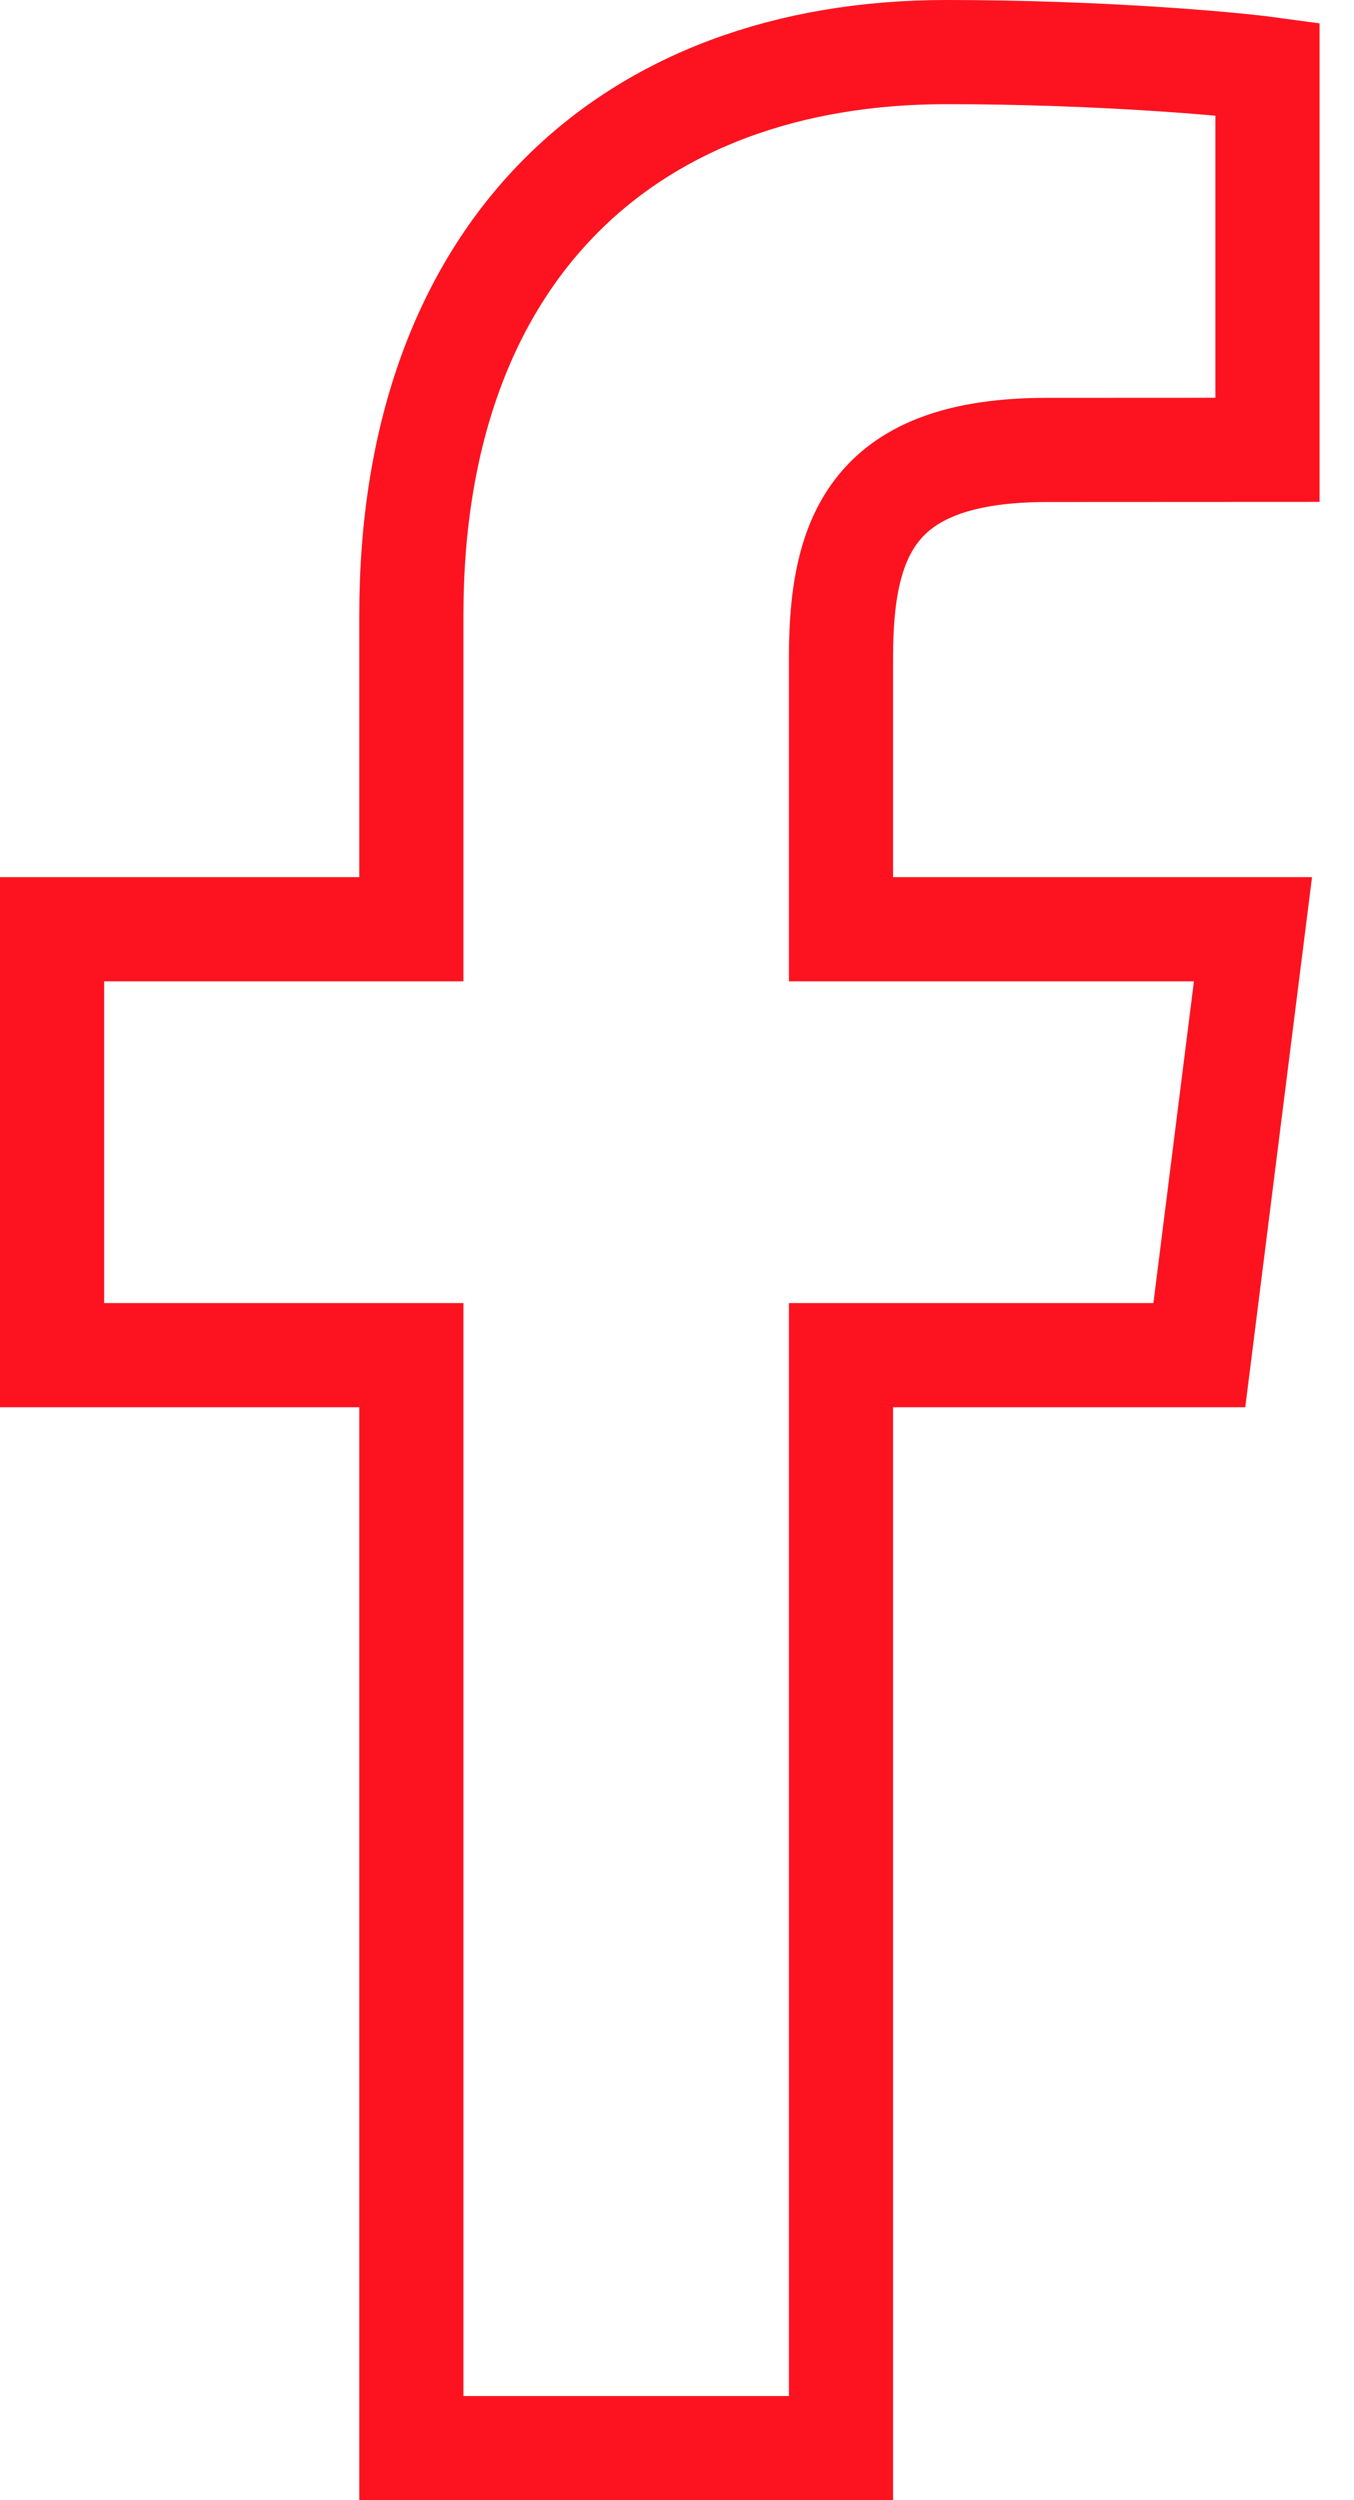 <svg width="26" height="48" viewBox="0 0 26 48" fill="none" xmlns="http://www.w3.org/2000/svg">
<path d="M16.149 47V26.017H23.03L24.06 17.84H16.149V12.619C16.149 10.251 16.791 8.638 20.108 8.638L24.339 8.636V1.322C23.607 1.223 21.096 1 18.174 1C12.075 1 7.899 4.811 7.899 11.809V17.84H1V26.017H7.899V47L16.149 47Z" stroke="#FC131F" stroke-width="2"/>
</svg>

